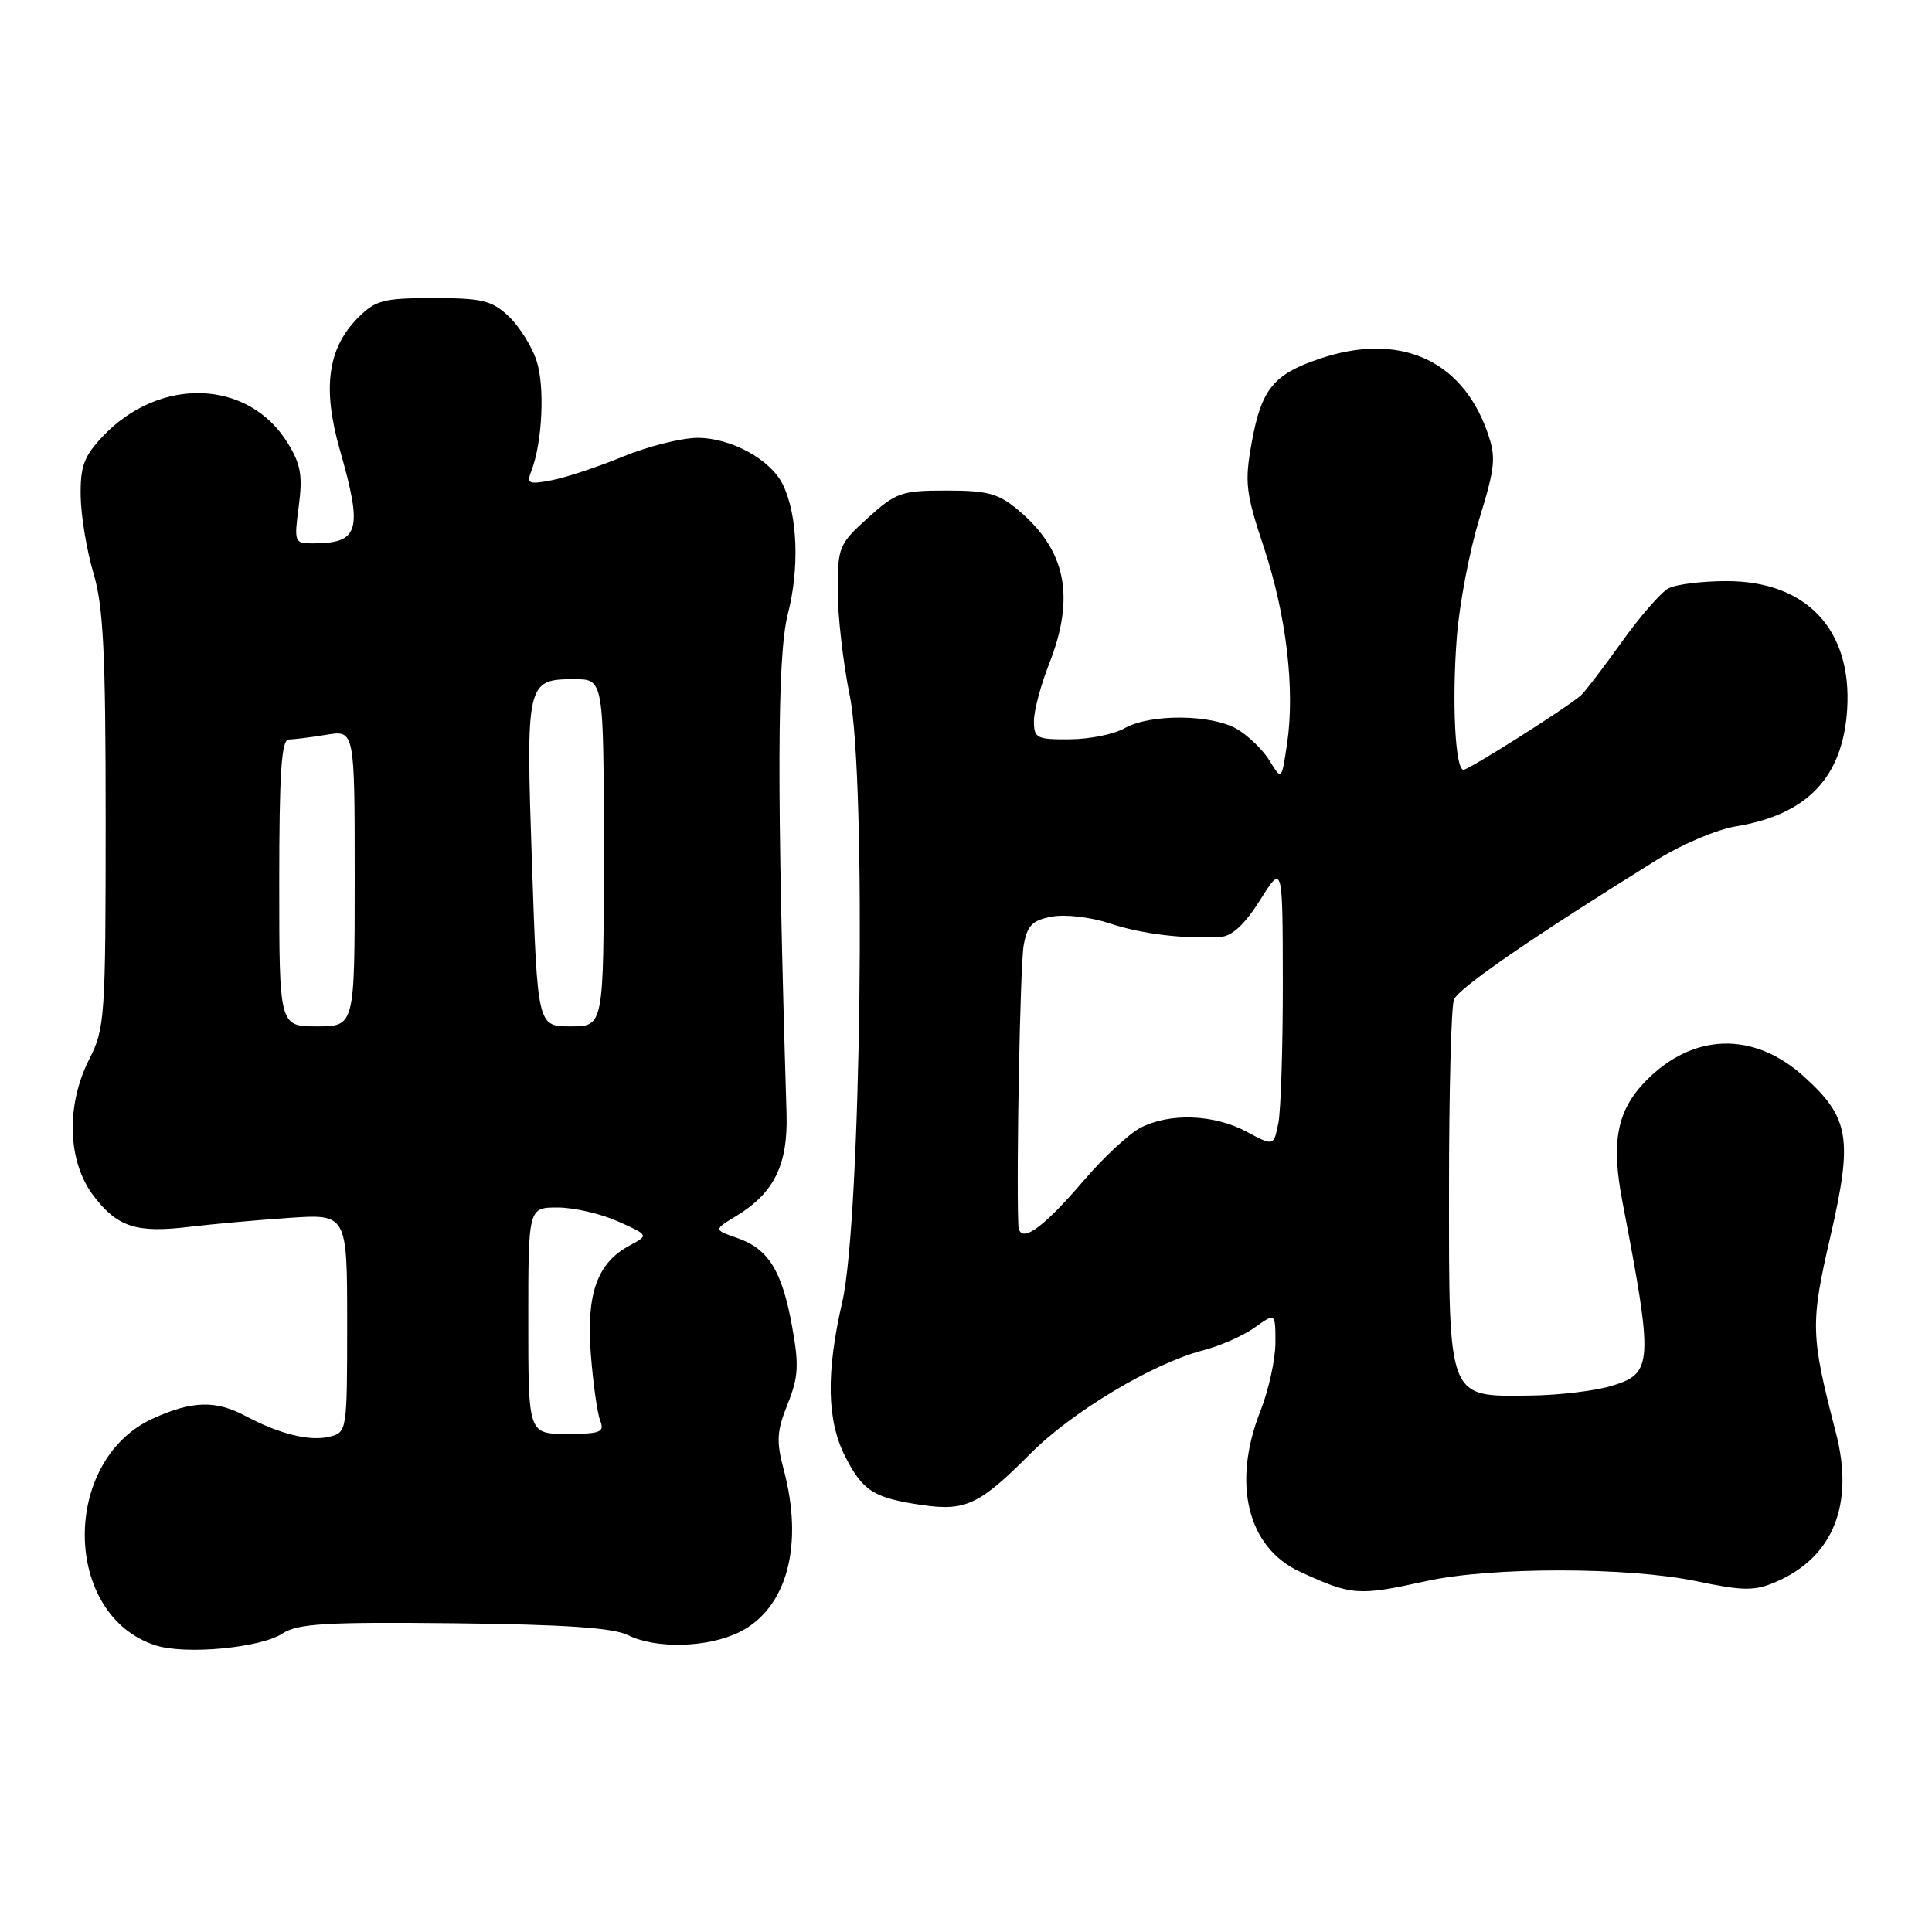 <?xml version="1.0" encoding="UTF-8" standalone="no"?>
<!DOCTYPE svg PUBLIC "-//W3C//DTD SVG 1.1//EN" "http://www.w3.org/Graphics/SVG/1.1/DTD/svg11.dtd" >
<svg xmlns="http://www.w3.org/2000/svg" xmlns:xlink="http://www.w3.org/1999/xlink" version="1.1" viewBox="0 0 256 256">
 <g >
 <path fill="currentColor"
d=" M 37.43 216.45 C 39.45 215.13 43.09 214.91 60.17 215.09 C 74.82 215.25 81.25 215.69 83.20 216.66 C 86.95 218.52 93.83 218.33 98.00 216.25 C 104.28 213.11 106.54 204.77 103.83 194.66 C 102.85 190.99 102.93 189.62 104.36 186.06 C 105.80 182.47 105.89 180.89 104.96 175.77 C 103.62 168.37 101.83 165.49 97.71 164.05 C 94.55 162.95 94.55 162.95 97.57 161.12 C 102.60 158.06 104.43 154.31 104.22 147.50 C 102.92 104.68 102.97 86.92 104.39 81.37 C 105.96 75.28 105.69 68.23 103.74 64.22 C 102.11 60.87 96.84 58.00 92.38 58.02 C 90.25 58.04 85.80 59.16 82.50 60.52 C 79.20 61.88 74.96 63.28 73.09 63.64 C 70.03 64.22 69.75 64.09 70.41 62.39 C 71.87 58.61 72.22 51.20 71.09 47.78 C 70.46 45.86 68.79 43.22 67.39 41.90 C 65.17 39.81 63.87 39.50 57.44 39.50 C 50.81 39.50 49.78 39.77 47.45 42.09 C 43.42 46.13 42.69 51.41 45.03 59.60 C 48.11 70.36 47.63 72.00 41.38 72.00 C 39.02 72.00 38.96 71.82 39.59 67.06 C 40.12 63.02 39.86 61.50 38.10 58.67 C 32.89 50.23 21.11 49.85 13.56 57.88 C 11.12 60.47 10.63 61.82 10.69 65.75 C 10.73 68.36 11.49 72.94 12.38 75.93 C 13.70 80.36 14.00 86.43 14.00 108.72 C 14.00 134.71 13.89 136.29 11.86 140.28 C 8.70 146.46 8.93 153.91 12.40 158.46 C 15.58 162.62 18.08 163.42 25.21 162.55 C 28.12 162.20 33.99 161.67 38.25 161.38 C 46.00 160.85 46.00 160.85 46.00 175.32 C 46.00 189.64 45.98 189.79 43.67 190.37 C 41.06 191.02 37.01 190.02 32.50 187.61 C 28.58 185.52 25.45 185.61 20.27 187.96 C 8.05 193.51 8.28 214.08 20.62 218.02 C 24.58 219.29 34.51 218.36 37.43 216.45 Z  M 189.00 209.50 C 197.58 207.61 215.67 207.62 224.75 209.51 C 230.98 210.81 232.46 210.83 235.25 209.64 C 242.88 206.39 245.73 199.38 243.28 189.90 C 239.90 176.85 239.86 175.44 242.55 163.79 C 245.53 150.82 245.08 148.11 239.00 142.62 C 232.36 136.62 224.31 136.86 218.08 143.23 C 214.25 147.15 213.45 151.27 214.98 159.24 C 219.11 180.76 219.04 181.99 213.50 183.65 C 211.30 184.31 206.46 184.88 202.75 184.92 C 191.76 185.05 192.00 185.67 192.00 157.58 C 192.00 144.70 192.29 133.40 192.65 132.46 C 193.24 130.94 203.10 124.15 219.65 113.87 C 222.87 111.87 227.53 109.90 230.00 109.50 C 239.47 107.95 244.18 103.00 244.76 94.02 C 245.43 83.44 239.39 77.00 228.79 77.00 C 225.53 77.00 222.06 77.43 221.08 77.96 C 220.10 78.48 217.31 81.68 214.89 85.06 C 212.48 88.44 210.05 91.62 209.50 92.12 C 207.86 93.62 194.65 102.00 193.92 102.00 C 192.83 102.00 192.37 93.08 193.03 84.50 C 193.36 80.10 194.71 73.01 196.02 68.75 C 198.15 61.80 198.26 60.61 197.08 57.25 C 193.68 47.59 185.34 43.96 174.78 47.56 C 168.72 49.62 167.14 51.59 165.86 58.62 C 164.90 63.95 165.05 65.25 167.46 72.50 C 170.45 81.50 171.62 91.37 170.54 98.57 C 169.82 103.41 169.82 103.41 168.25 100.83 C 167.39 99.41 165.45 97.52 163.94 96.62 C 160.56 94.63 152.40 94.56 149.00 96.50 C 147.62 97.29 144.36 97.95 141.75 97.96 C 137.36 98.00 137.00 97.81 137.00 95.54 C 137.00 94.18 137.90 90.79 139.00 88.00 C 142.50 79.12 141.27 72.93 134.96 67.62 C 132.31 65.39 130.89 65.00 125.43 65.00 C 119.45 65.00 118.73 65.25 115.00 68.62 C 111.17 72.08 111.00 72.50 111.00 78.27 C 111.00 81.59 111.72 87.87 112.61 92.24 C 114.82 103.18 114.10 161.69 111.61 172.50 C 109.44 181.93 109.56 188.22 112.00 193.01 C 114.33 197.58 115.80 198.50 122.21 199.43 C 127.96 200.26 129.82 199.37 136.56 192.59 C 142.05 187.07 152.78 180.65 159.37 178.94 C 161.64 178.36 164.74 176.99 166.25 175.91 C 169.00 173.94 169.00 173.94 169.00 177.93 C 169.00 180.13 168.10 184.21 167.00 187.00 C 163.21 196.61 165.31 205.08 172.27 208.27 C 179.14 211.43 179.96 211.49 189.00 209.50 Z  M 70.00 175.00 C 70.00 160.00 70.00 160.00 73.89 160.00 C 76.03 160.00 79.63 160.83 81.88 161.84 C 85.98 163.67 85.98 163.67 83.41 165.05 C 79.12 167.35 77.67 171.43 78.29 179.45 C 78.59 183.33 79.15 187.29 79.53 188.25 C 80.13 189.78 79.57 190.00 75.11 190.00 C 70.00 190.00 70.00 190.00 70.00 175.00 Z  M 37.00 117.00 C 37.00 102.47 37.29 98.00 38.25 97.99 C 38.94 97.98 41.19 97.70 43.25 97.36 C 47.00 96.74 47.00 96.74 47.00 116.37 C 47.00 136.00 47.00 136.00 42.00 136.00 C 37.00 136.00 37.00 136.00 37.00 117.00 Z  M 70.49 114.50 C 69.67 90.35 69.75 90.00 76.12 90.00 C 80.00 90.00 80.00 90.00 80.00 113.00 C 80.00 136.00 80.00 136.00 75.61 136.00 C 71.22 136.00 71.22 136.00 70.49 114.50 Z  M 134.93 162.29 C 134.66 155.01 135.18 127.87 135.64 125.28 C 136.11 122.62 136.77 121.95 139.37 121.46 C 141.14 121.13 144.51 121.52 147.02 122.35 C 151.29 123.77 156.85 124.44 161.75 124.14 C 163.27 124.05 164.96 122.46 166.98 119.25 C 169.96 114.50 169.96 114.50 169.98 130.12 C 169.99 138.72 169.72 147.13 169.39 148.82 C 168.77 151.88 168.77 151.88 165.15 149.94 C 160.87 147.65 155.00 147.43 151.13 149.43 C 149.60 150.22 146.21 153.38 143.59 156.44 C 137.98 163.01 135.03 165.00 134.93 162.29 Z "/>
</g>
</svg>